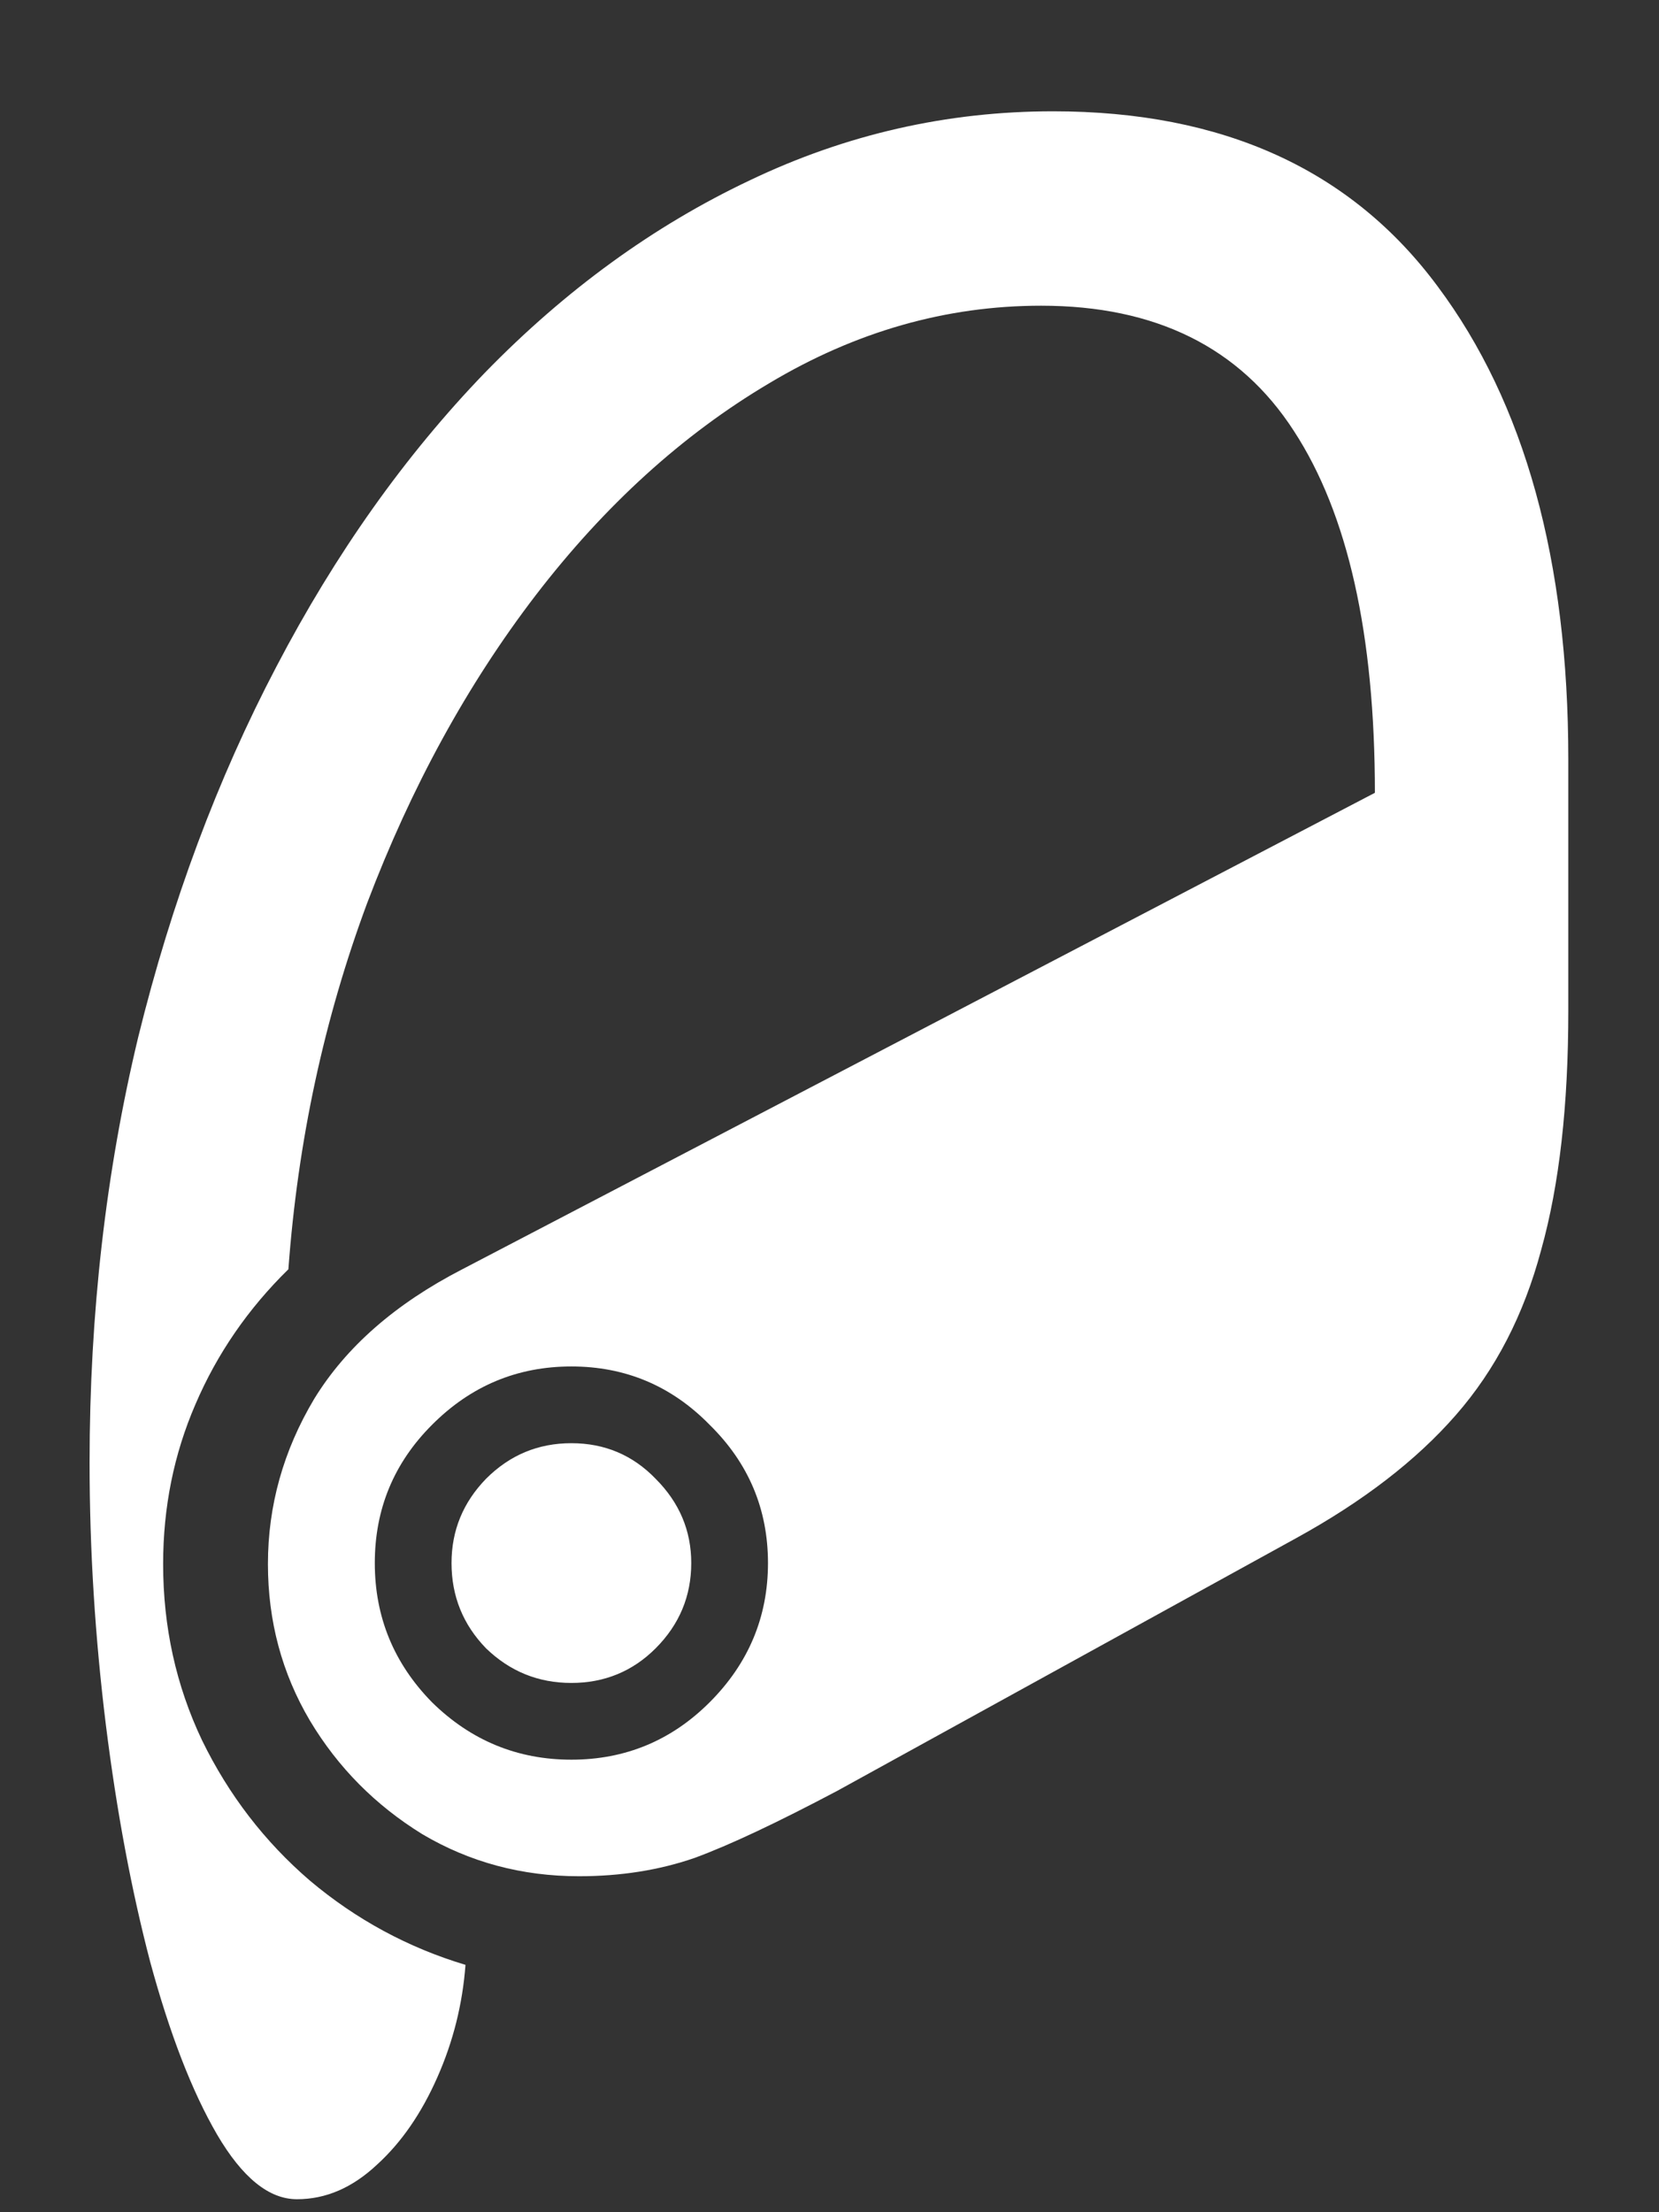 <svg width="12" height="16" viewBox="0 0 12 16" fill="none" xmlns="http://www.w3.org/2000/svg">
<rect x="0" y="0" width="12" height="16" fill="#333333" stroke="none"/>
<path d="M7.617 0.805C6.852 0.805 6.12 0.971 5.422 1.305C4.729 1.633 4.091 2.096 3.508 2.695C2.93 3.294 2.427 4.003 2 4.82C1.573 5.633 1.24 6.526 1 7.5C0.766 8.474 0.648 9.5 0.648 10.578C0.648 11.213 0.688 11.846 0.766 12.477C0.844 13.102 0.951 13.672 1.086 14.188C1.227 14.708 1.388 15.125 1.57 15.438C1.753 15.75 1.945 15.906 2.148 15.906C2.357 15.906 2.549 15.823 2.727 15.656C2.904 15.495 3.049 15.284 3.164 15.023C3.279 14.763 3.346 14.492 3.367 14.211C2.951 14.086 2.576 13.883 2.242 13.602C1.914 13.32 1.654 12.982 1.461 12.586C1.273 12.19 1.18 11.766 1.18 11.312C1.18 10.901 1.258 10.516 1.414 10.156C1.57 9.792 1.794 9.466 2.086 9.18C2.154 8.253 2.344 7.37 2.656 6.531C2.974 5.693 3.38 4.951 3.875 4.305C4.375 3.654 4.938 3.143 5.562 2.773C6.188 2.398 6.844 2.211 7.531 2.211C8.359 2.211 8.969 2.513 9.359 3.117C9.75 3.716 9.945 4.589 9.945 5.734L3.344 9.18C2.859 9.43 2.503 9.742 2.273 10.117C2.049 10.492 1.938 10.891 1.938 11.312C1.938 11.724 2.039 12.102 2.242 12.445C2.445 12.784 2.716 13.057 3.055 13.266C3.398 13.469 3.776 13.57 4.188 13.57C4.49 13.57 4.768 13.526 5.023 13.438C5.279 13.344 5.622 13.182 6.055 12.953L9.375 11.125C9.859 10.859 10.245 10.562 10.531 10.234C10.818 9.906 11.023 9.508 11.148 9.039C11.279 8.57 11.344 7.995 11.344 7.312V5.492C11.344 4.055 11.029 2.914 10.398 2.07C9.773 1.227 8.846 0.805 7.617 0.805ZM4.133 12.727C3.742 12.727 3.406 12.588 3.125 12.312C2.849 12.031 2.711 11.695 2.711 11.305C2.711 10.914 2.849 10.581 3.125 10.305C3.406 10.023 3.742 9.883 4.133 9.883C4.523 9.883 4.857 10.023 5.133 10.305C5.414 10.581 5.555 10.914 5.555 11.305C5.555 11.695 5.414 12.031 5.133 12.312C4.857 12.588 4.523 12.727 4.133 12.727ZM4.133 12.172C4.372 12.172 4.576 12.088 4.742 11.922C4.914 11.75 5 11.544 5 11.305C5 11.07 4.914 10.867 4.742 10.695C4.576 10.523 4.372 10.438 4.133 10.438C3.893 10.438 3.688 10.523 3.516 10.695C3.349 10.867 3.266 11.07 3.266 11.305C3.266 11.544 3.349 11.75 3.516 11.922C3.688 12.088 3.893 12.172 4.133 12.172Z" fill="white"/>
</svg>
